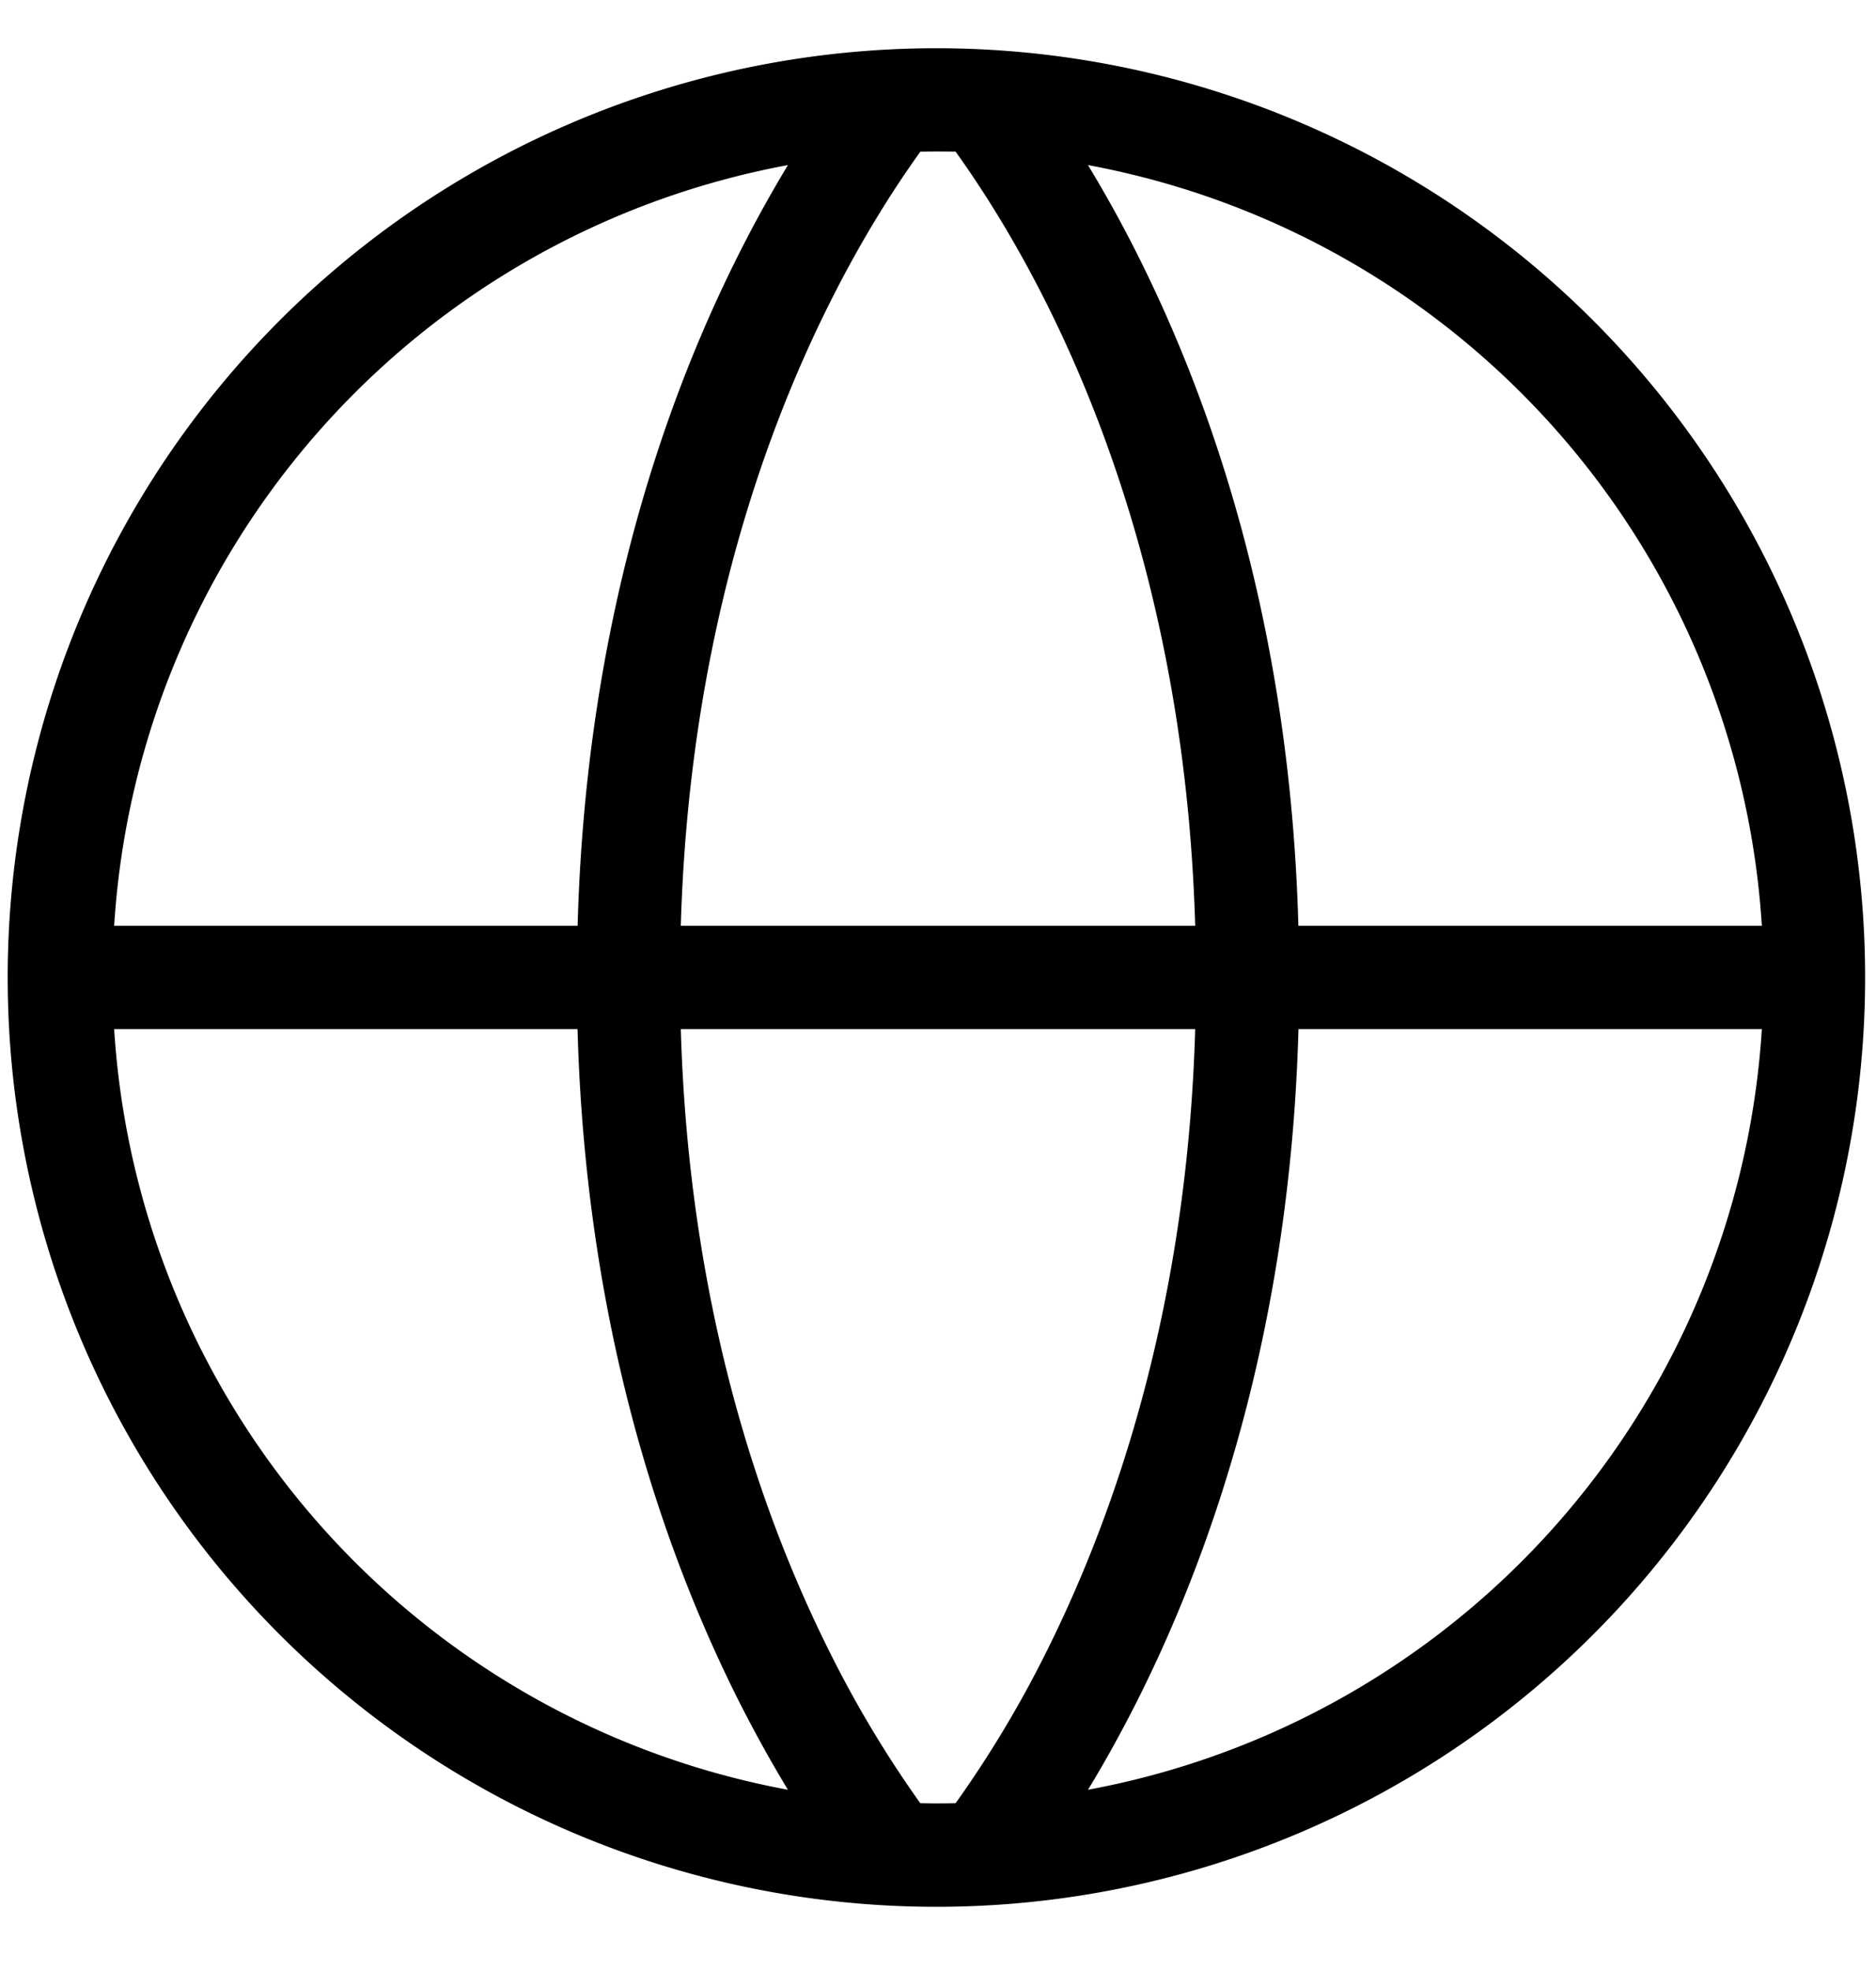 <svg width="20" height="21" fill="none" xmlns="http://www.w3.org/2000/svg"><path fill-rule="evenodd" clip-rule="evenodd" d="M10 .514a9.901 9.901 0 10.753 19.772A9.901 9.901 0 0010 .514zm.188 1.102c.276.385.622.924.97 1.619.745 1.49 1.499 3.7 1.584 6.629H7.258c.085-2.93.838-5.138 1.584-6.629.347-.695.693-1.234.97-1.619a8.985 8.985 0 01.376 0zm-2.93 9.348h5.484c-.085 2.93-.839 5.138-1.584 6.63a11.887 11.887 0 01-.97 1.618 9.045 9.045 0 01-.377 0 11.884 11.884 0 01-.97-1.619c-.745-1.49-1.498-3.699-1.583-6.629zm-1.1-1.1c.085-3.123.888-5.498 1.7-7.12.183-.367.367-.695.542-.985a8.804 8.804 0 00-7.183 8.105h4.94zm-4.941 1.1h4.94c.086 3.123.889 5.498 1.7 7.121.184.367.368.695.543.984a8.804 8.804 0 01-7.183-8.105zm10.382 8.105a8.804 8.804 0 007.184-8.105h-4.94c-.086 3.123-.89 5.498-1.701 7.121-.184.367-.367.695-.543.984zm2.243-9.205c-.085-3.123-.889-5.498-1.7-7.12a13.71 13.71 0 00-.543-.985 8.804 8.804 0 017.184 8.105h-4.94z" fill="#000"/></svg>